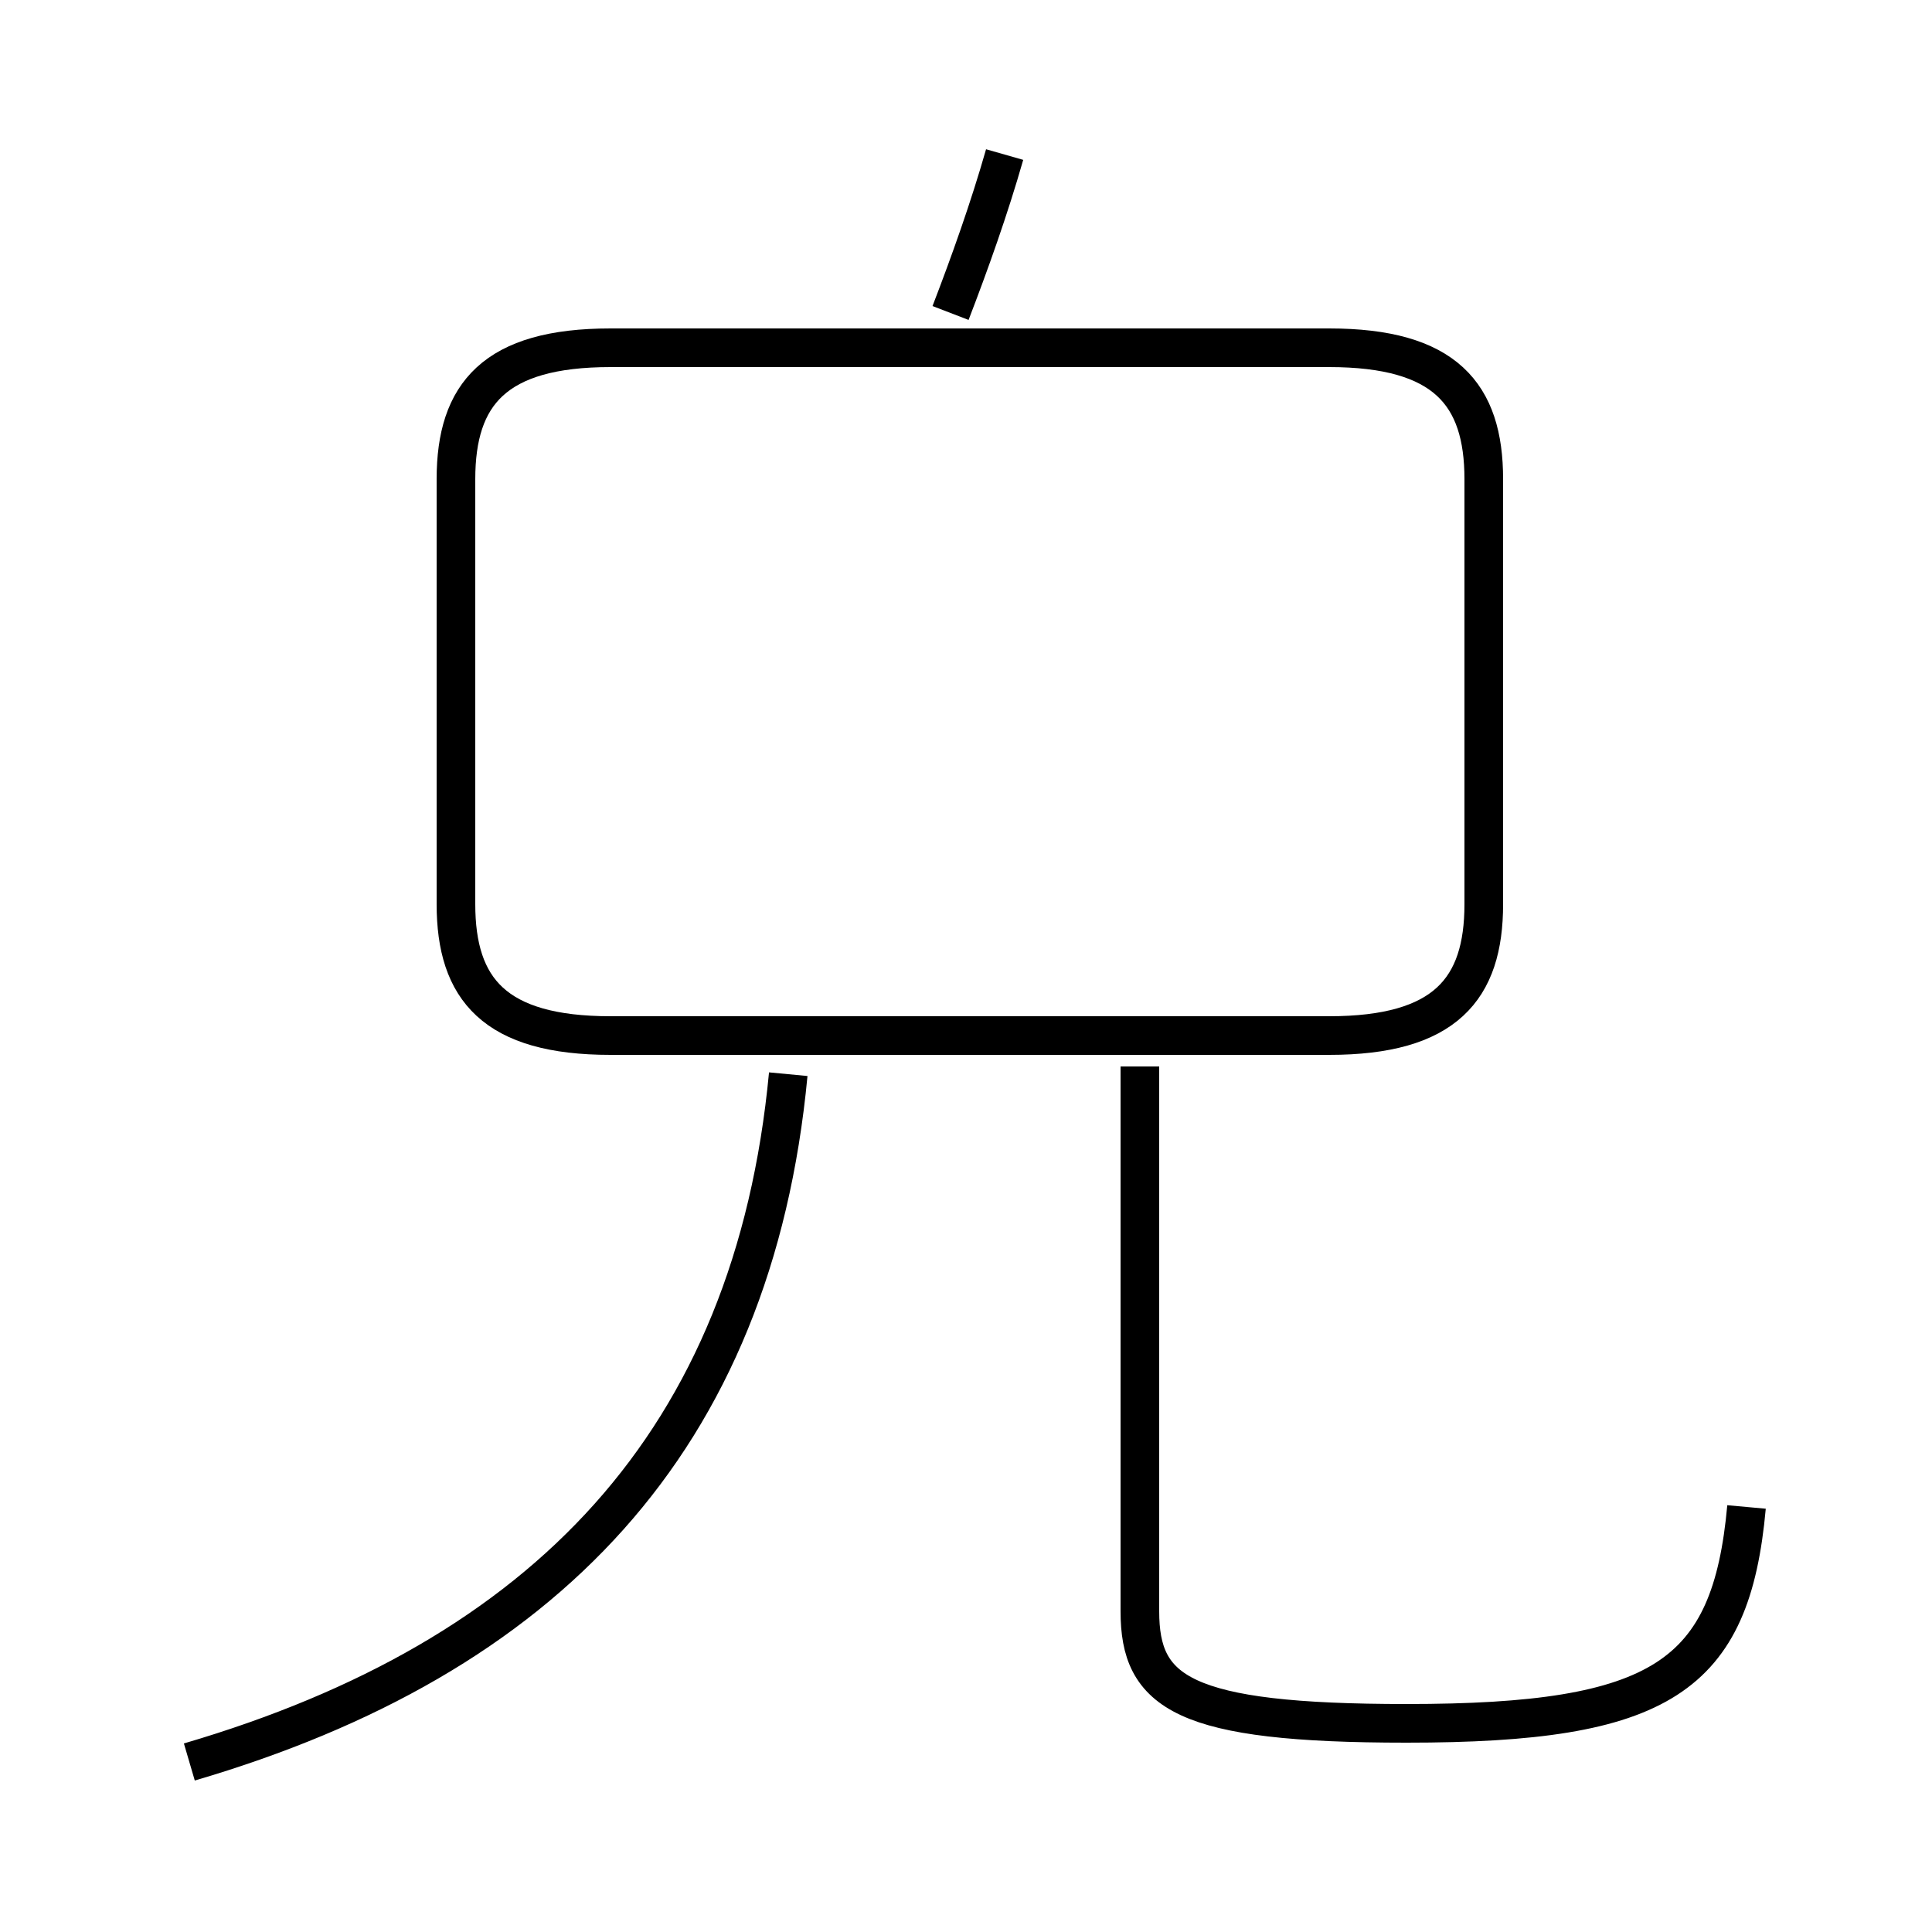 <?xml version='1.0' encoding='utf8'?>
<svg viewBox="0.0 -44.0 50.0 50.0" version="1.1" xmlns="http://www.w3.org/2000/svg">
<rect x="0.0" y="-44.0" width="50.0" height="50.0" fill="#808080" stroke="none"/>
<rect x="-1000" y="-1000" width="2000" height="2000" stroke="white" fill="white"/>
<g style="fill:none; stroke:#000000;  stroke-width:1">
<path d="M 4.9 -1.6 C 14.1 1.1 19.5 6.7 20.4 16.2 M 15.8 17.2 L 34.4 17.2 C 37.4 17.2 38.4 18.4 38.4 20.6 L 38.4 31.6 C 38.4 33.8 37.4 35.0 34.4 35.0 L 15.8 35.0 C 12.8 35.0 11.8 33.8 11.8 31.6 L 11.8 20.6 C 11.8 18.4 12.8 17.2 15.8 17.2 Z M 24.6 35.9 C 25.1 37.2 25.6 38.6 26.0 40.0 M 45.2 5.0 C 44.8 0.6 43.0 -0.6 36.4 -0.6 C 30.6 -0.6 29.5 0.2 29.5 2.3 L 29.5 16.4 " transform="scale(1, -1)" />
</g>
</svg>